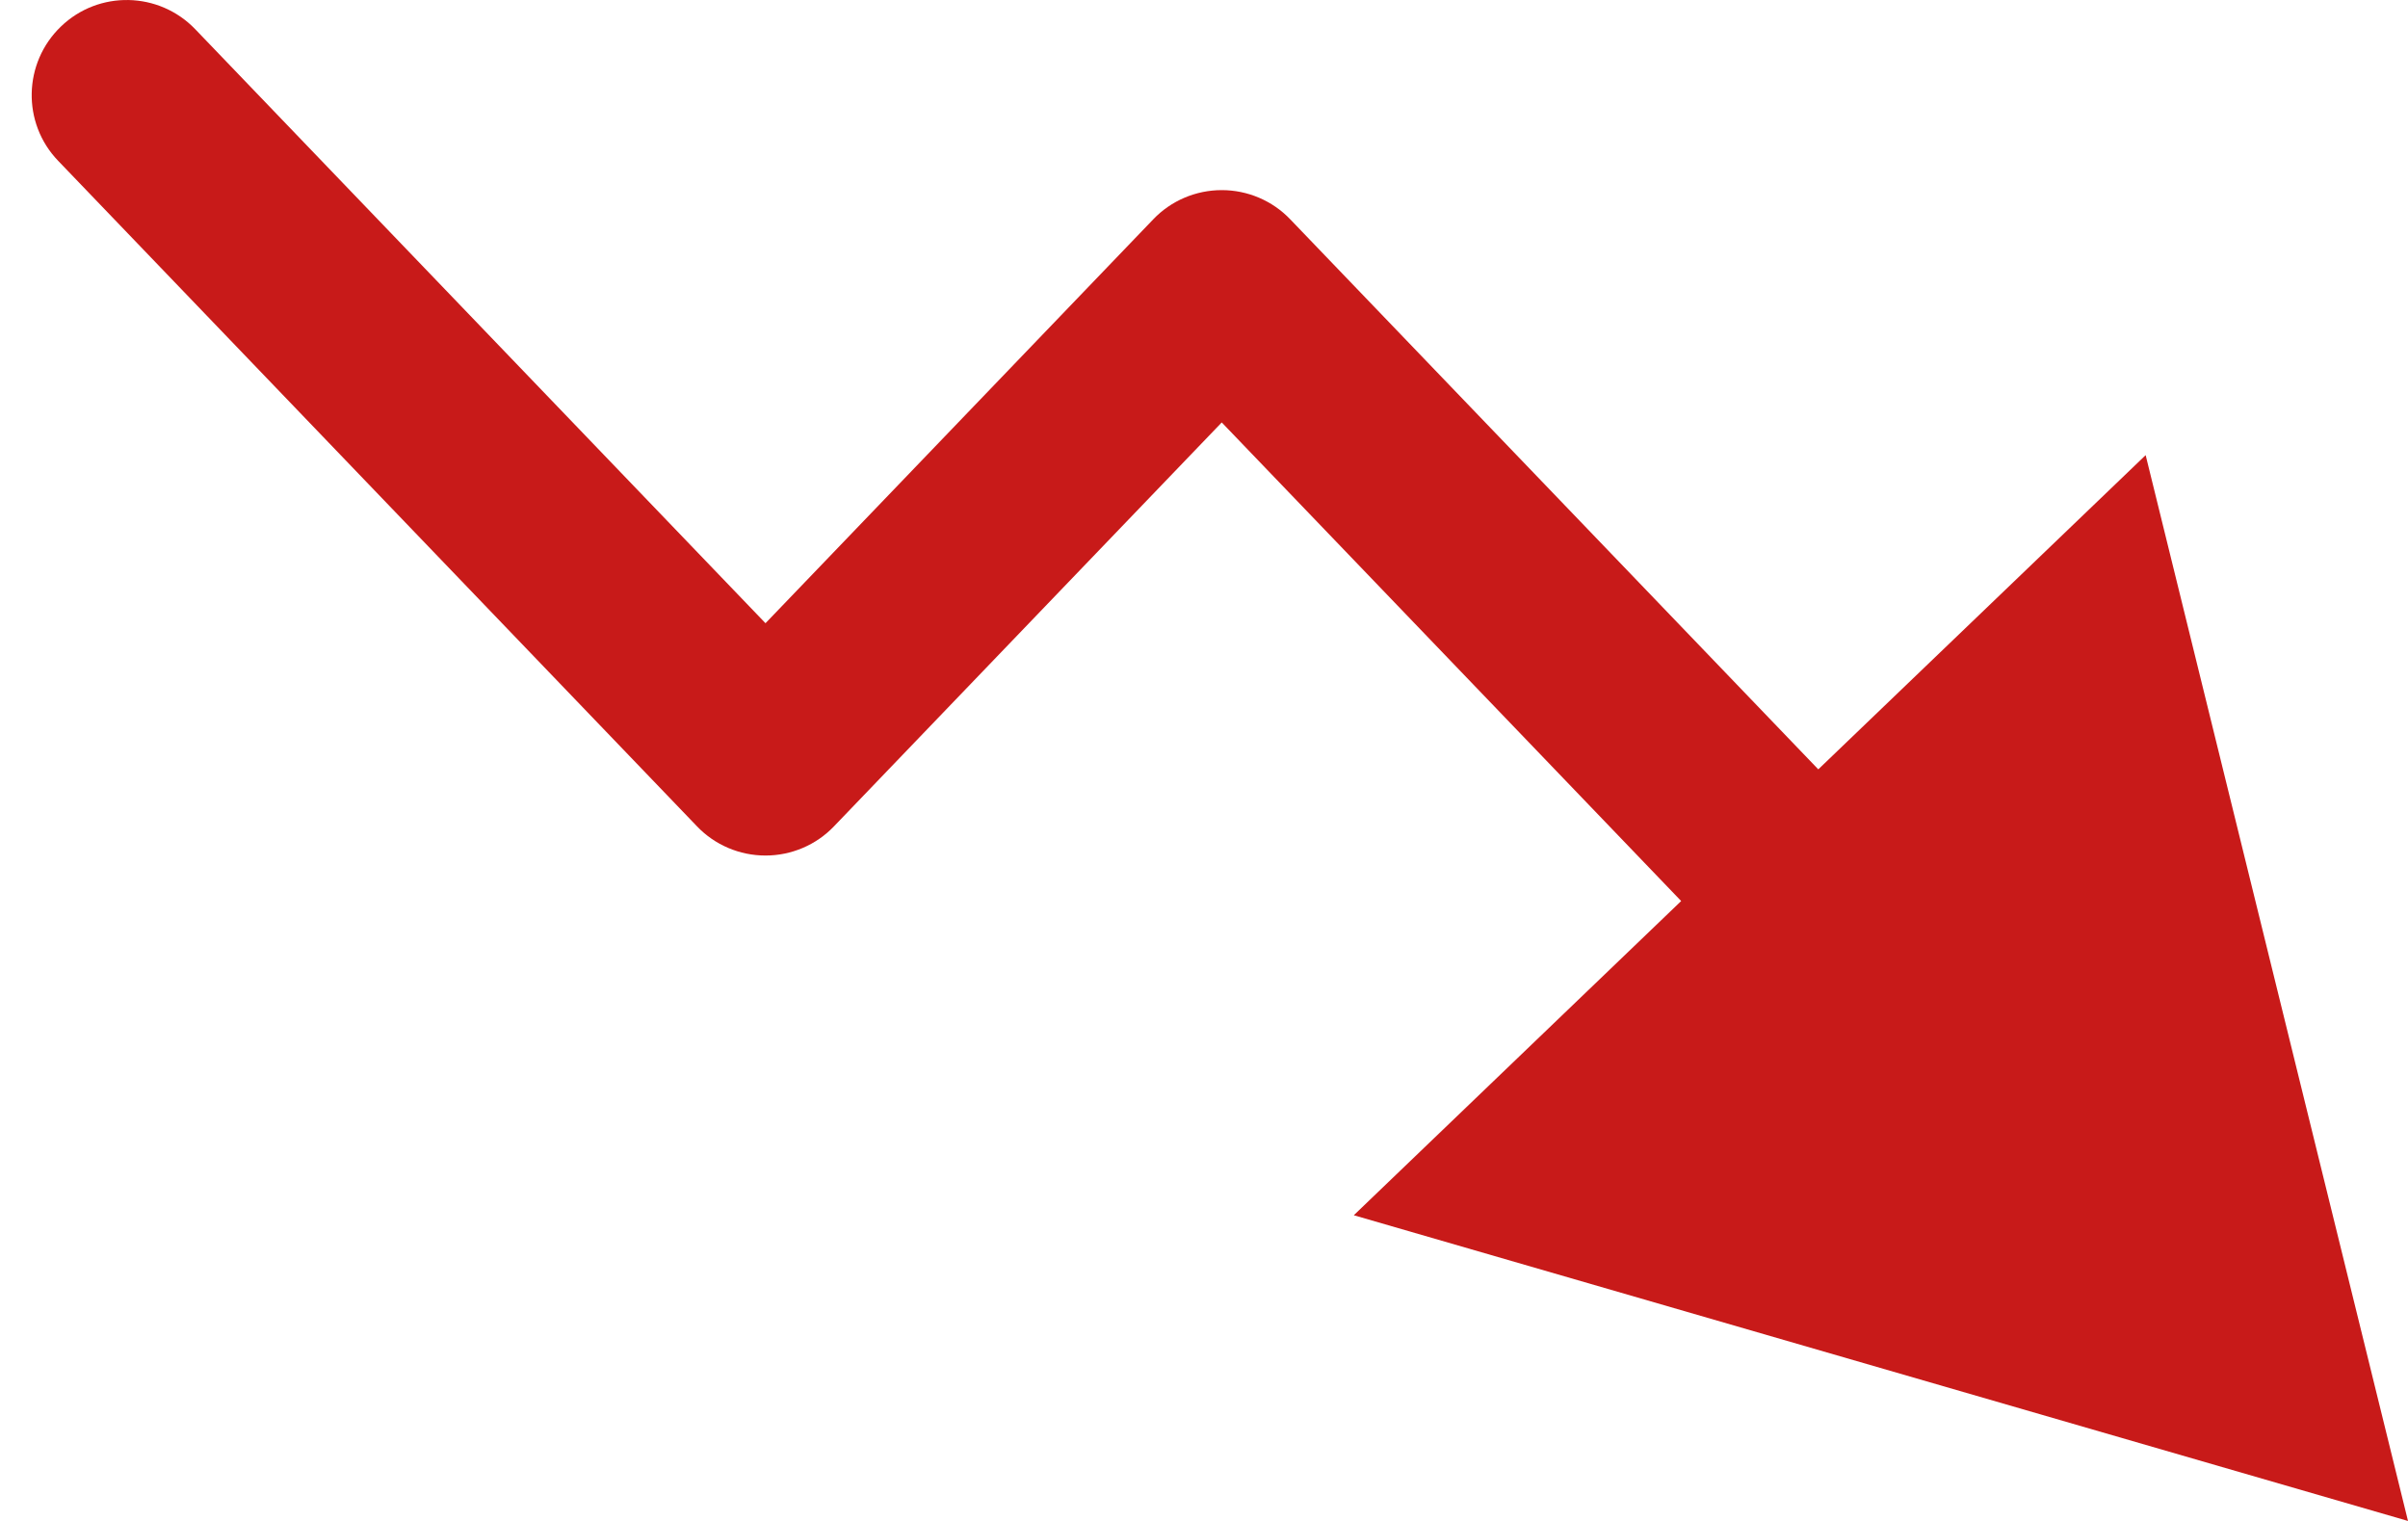 <svg width="19" height="12" viewBox="0 0 19 12" fill="none" xmlns="http://www.w3.org/2000/svg">
<path fill-rule="evenodd" clip-rule="evenodd" d="M10.682 9.588L19 12L16.93 3.591L14.347 6.07L10.181 1.731C10.04 1.583 9.844 1.5 9.64 1.5C9.436 1.5 9.24 1.583 9.099 1.731L6.04 4.917L1.541 0.231C1.254 -0.068 0.779 -0.078 0.481 0.209C0.182 0.496 0.172 0.971 0.459 1.269L5.499 6.519C5.64 6.667 5.836 6.75 6.04 6.75C6.244 6.75 6.44 6.667 6.581 6.519L9.64 3.333L13.265 7.109L10.682 9.588Z" fill="#C81A19"/>
</svg>
